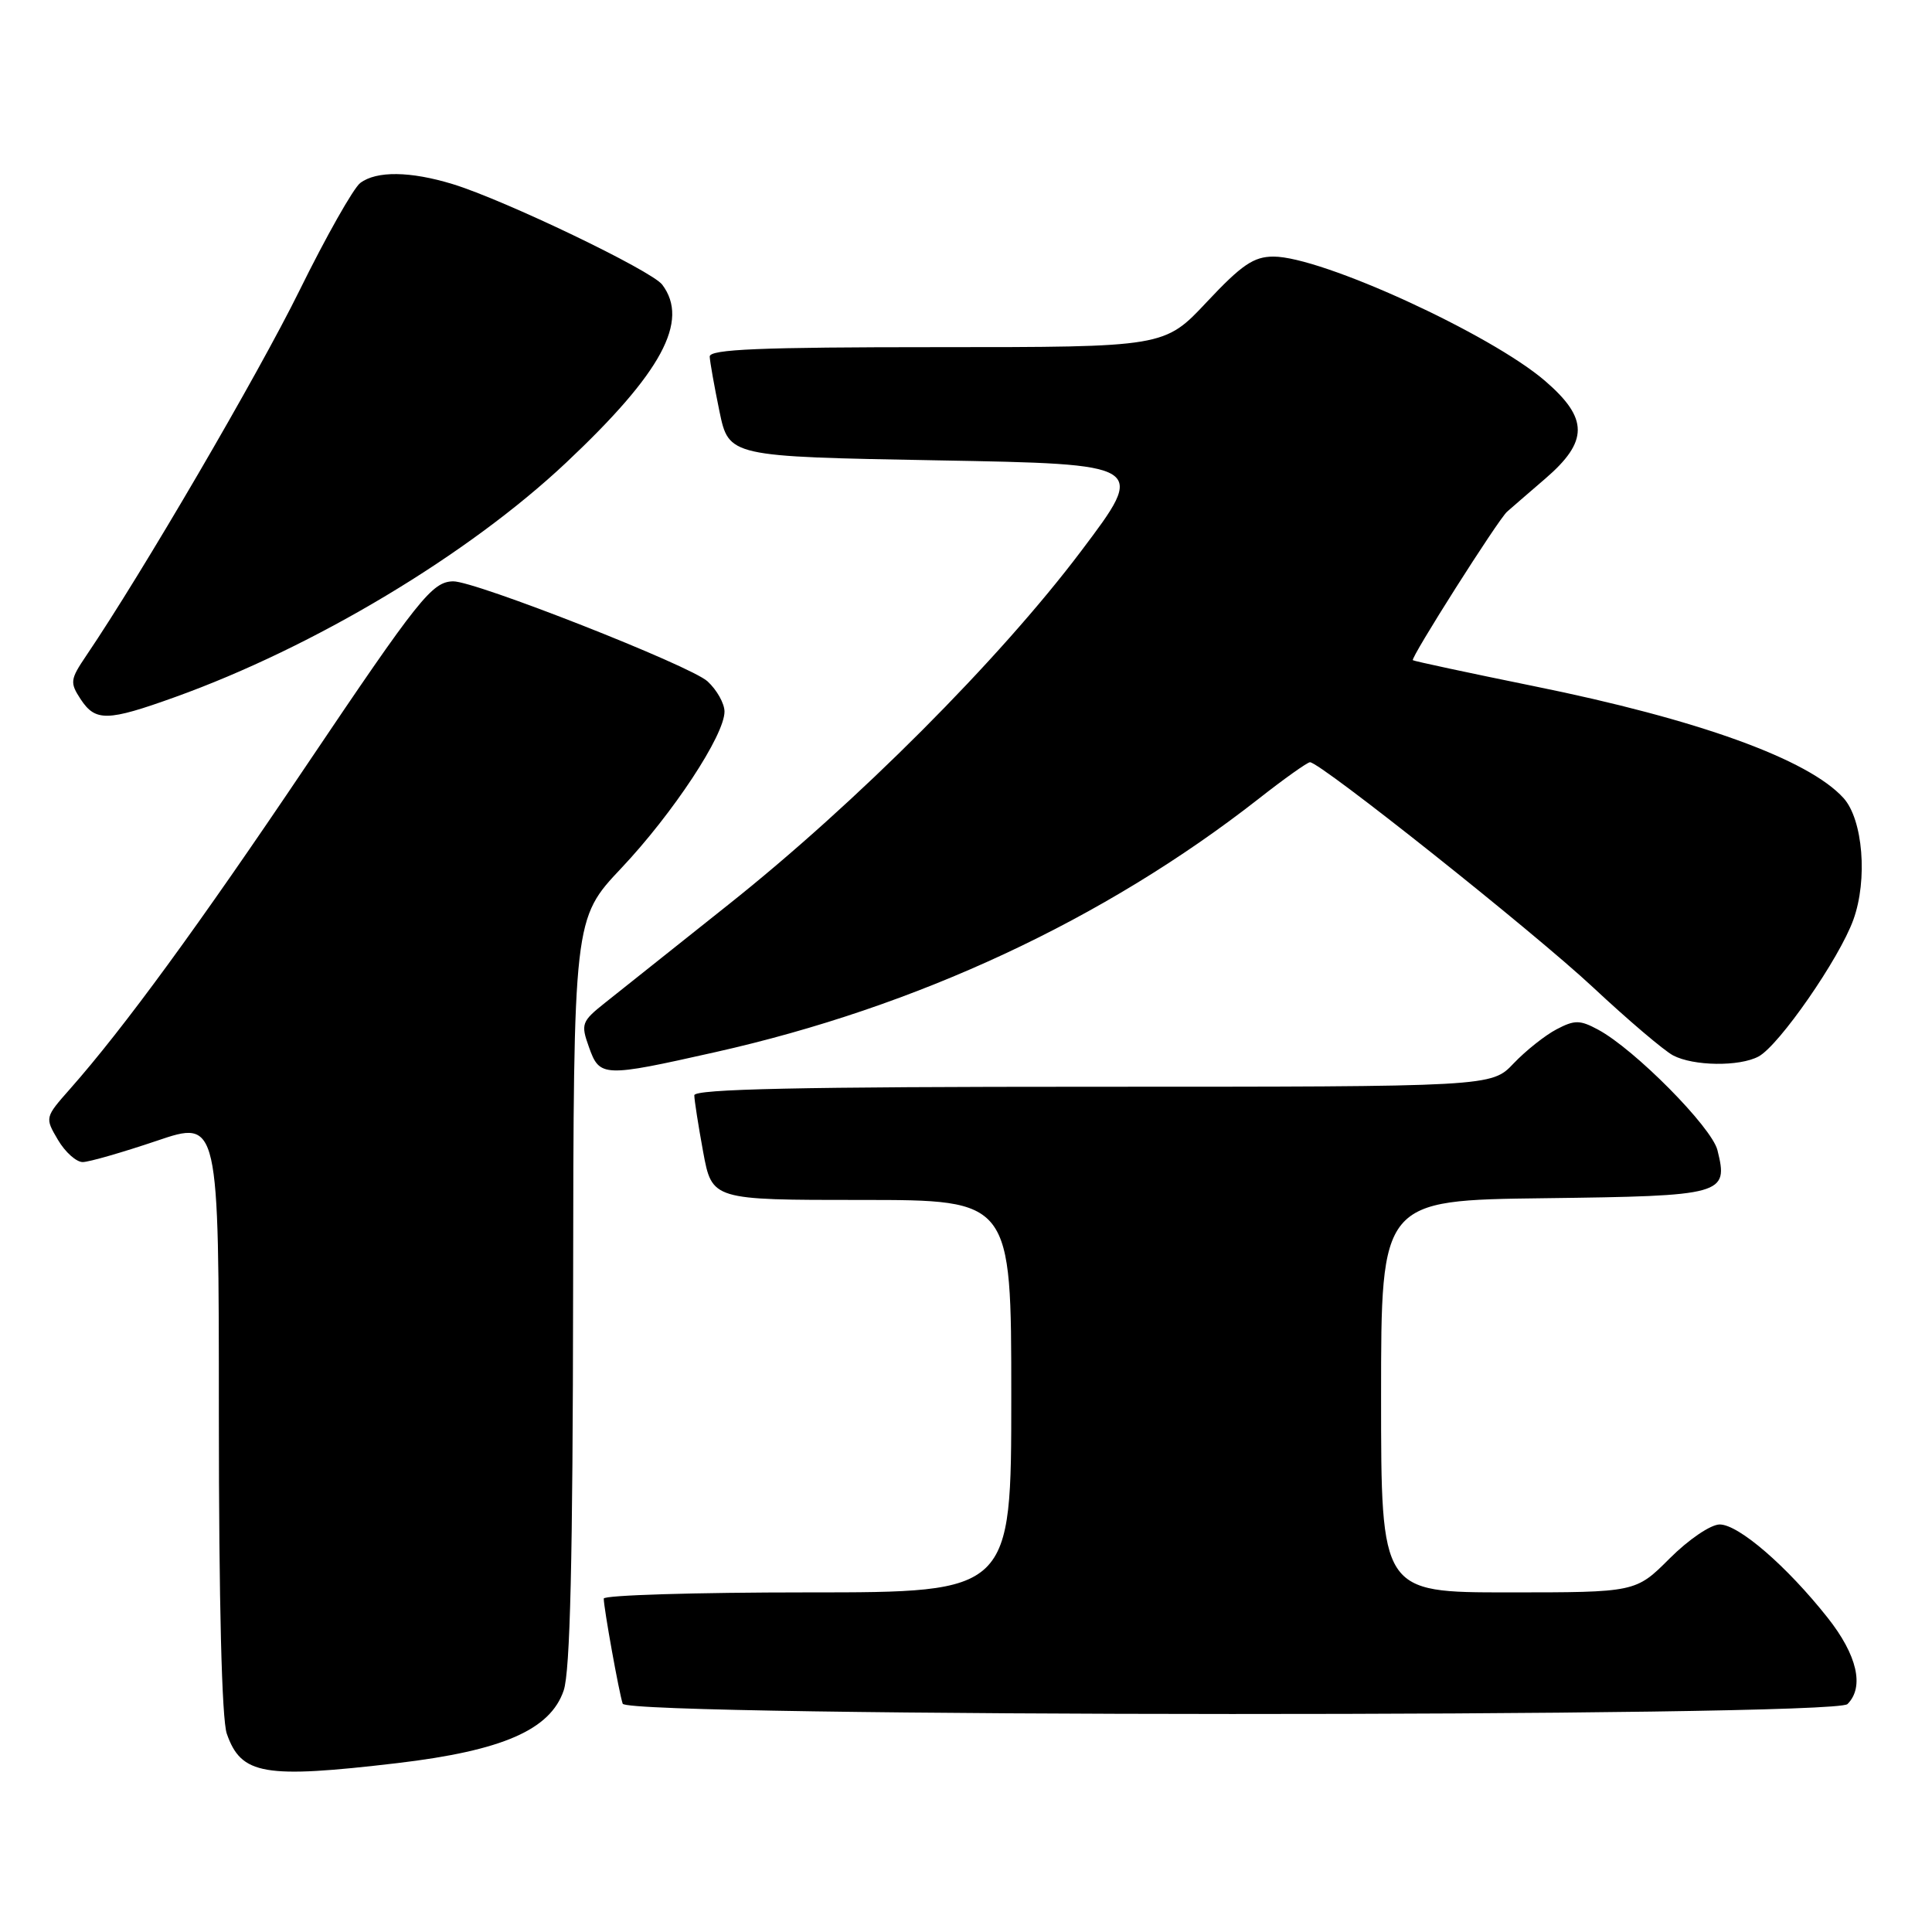<?xml version="1.0" encoding="UTF-8" standalone="no"?>
<!DOCTYPE svg PUBLIC "-//W3C//DTD SVG 1.1//EN" "http://www.w3.org/Graphics/SVG/1.1/DTD/svg11.dtd" >
<svg xmlns="http://www.w3.org/2000/svg" xmlns:xlink="http://www.w3.org/1999/xlink" version="1.1" viewBox="0 0 256 256">
 <g >
 <path fill="currentColor"
d=" M 52.66 233.62 C 66.59 231.97 72.92 229.21 74.69 224.00 C 75.55 221.48 75.90 206.62 75.94 171.12 C 76.00 121.74 76.00 121.74 82.33 115.03 C 89.17 107.78 96.00 97.42 96.00 94.29 C 96.00 93.22 94.99 91.42 93.75 90.28 C 91.49 88.20 62.91 76.97 60.04 77.03 C 57.25 77.09 55.50 79.29 40.55 101.50 C 26.31 122.67 16.37 136.27 9.28 144.29 C 5.94 148.07 5.94 148.09 7.68 151.04 C 8.64 152.67 10.12 153.99 10.97 153.98 C 11.81 153.97 16.21 152.70 20.75 151.17 C 29.00 148.37 29.00 148.37 29.00 187.54 C 29.00 212.38 29.39 227.81 30.05 229.72 C 31.96 235.19 34.95 235.70 52.66 233.62 Z  M 244.80 225.80 C 247.07 223.53 246.09 219.30 242.16 214.34 C 236.75 207.51 230.37 202.00 227.87 202.00 C 226.68 202.00 223.75 203.99 221.24 206.50 C 216.74 211.00 216.74 211.00 199.87 211.00 C 183.00 211.00 183.00 211.00 183.00 185.02 C 183.00 159.04 183.00 159.04 204.64 158.77 C 228.45 158.47 229.04 158.31 227.57 152.40 C 226.81 149.35 216.57 139.01 211.75 136.43 C 209.35 135.14 208.65 135.13 206.25 136.39 C 204.74 137.18 202.18 139.21 200.56 140.91 C 197.63 144.00 197.63 144.00 144.81 144.00 C 106.09 144.00 92.00 144.30 92.00 145.13 C 92.00 145.76 92.53 149.13 93.17 152.63 C 94.35 159.00 94.35 159.00 114.17 159.00 C 134.00 159.00 134.00 159.00 134.00 185.00 C 134.00 211.00 134.00 211.00 107.00 211.00 C 92.15 211.00 80.00 211.37 80.00 211.82 C 80.00 213.06 82.03 224.33 82.51 225.75 C 83.12 227.54 243.02 227.58 244.80 225.80 Z  M 94.76 139.42 C 121.51 133.42 146.30 121.86 166.73 105.88 C 170.15 103.19 173.24 101.00 173.58 101.00 C 174.95 101.00 203.22 123.48 211.09 130.83 C 215.71 135.15 220.48 139.20 221.68 139.84 C 224.38 141.27 230.48 141.35 233.02 139.99 C 235.74 138.53 243.73 127.01 245.58 121.87 C 247.50 116.56 246.85 108.60 244.28 105.75 C 239.63 100.61 225.04 95.33 203.21 90.91 C 194.57 89.15 187.37 87.61 187.21 87.48 C 186.86 87.21 198.52 68.83 199.70 67.80 C 200.14 67.41 202.41 65.44 204.75 63.43 C 210.50 58.48 210.50 55.45 204.75 50.49 C 197.53 44.26 175.13 34.00 168.75 34.00 C 166.12 34.00 164.53 35.09 159.92 40.00 C 154.30 46.00 154.30 46.00 124.15 46.00 C 100.67 46.00 94.01 46.28 94.04 47.25 C 94.07 47.94 94.65 51.20 95.33 54.50 C 96.58 60.50 96.58 60.50 124.26 61.00 C 151.94 61.50 151.94 61.50 143.27 73.00 C 132.42 87.40 113.43 106.43 96.50 119.88 C 89.35 125.56 82.01 131.40 80.19 132.86 C 77.06 135.35 76.94 135.68 78.04 138.75 C 79.46 142.74 79.89 142.76 94.76 139.42 Z  M 23.19 92.37 C 41.63 85.74 62.04 73.51 75.01 61.31 C 87.69 49.38 91.38 42.54 87.75 37.72 C 86.34 35.85 66.88 26.51 60.00 24.40 C 54.38 22.68 49.88 22.62 47.73 24.25 C 46.83 24.94 43.20 31.35 39.68 38.50 C 34.18 49.66 18.84 75.94 11.42 86.89 C 9.30 90.03 9.24 90.44 10.68 92.64 C 12.65 95.63 14.21 95.60 23.19 92.37 Z "/>
</g>
</svg>